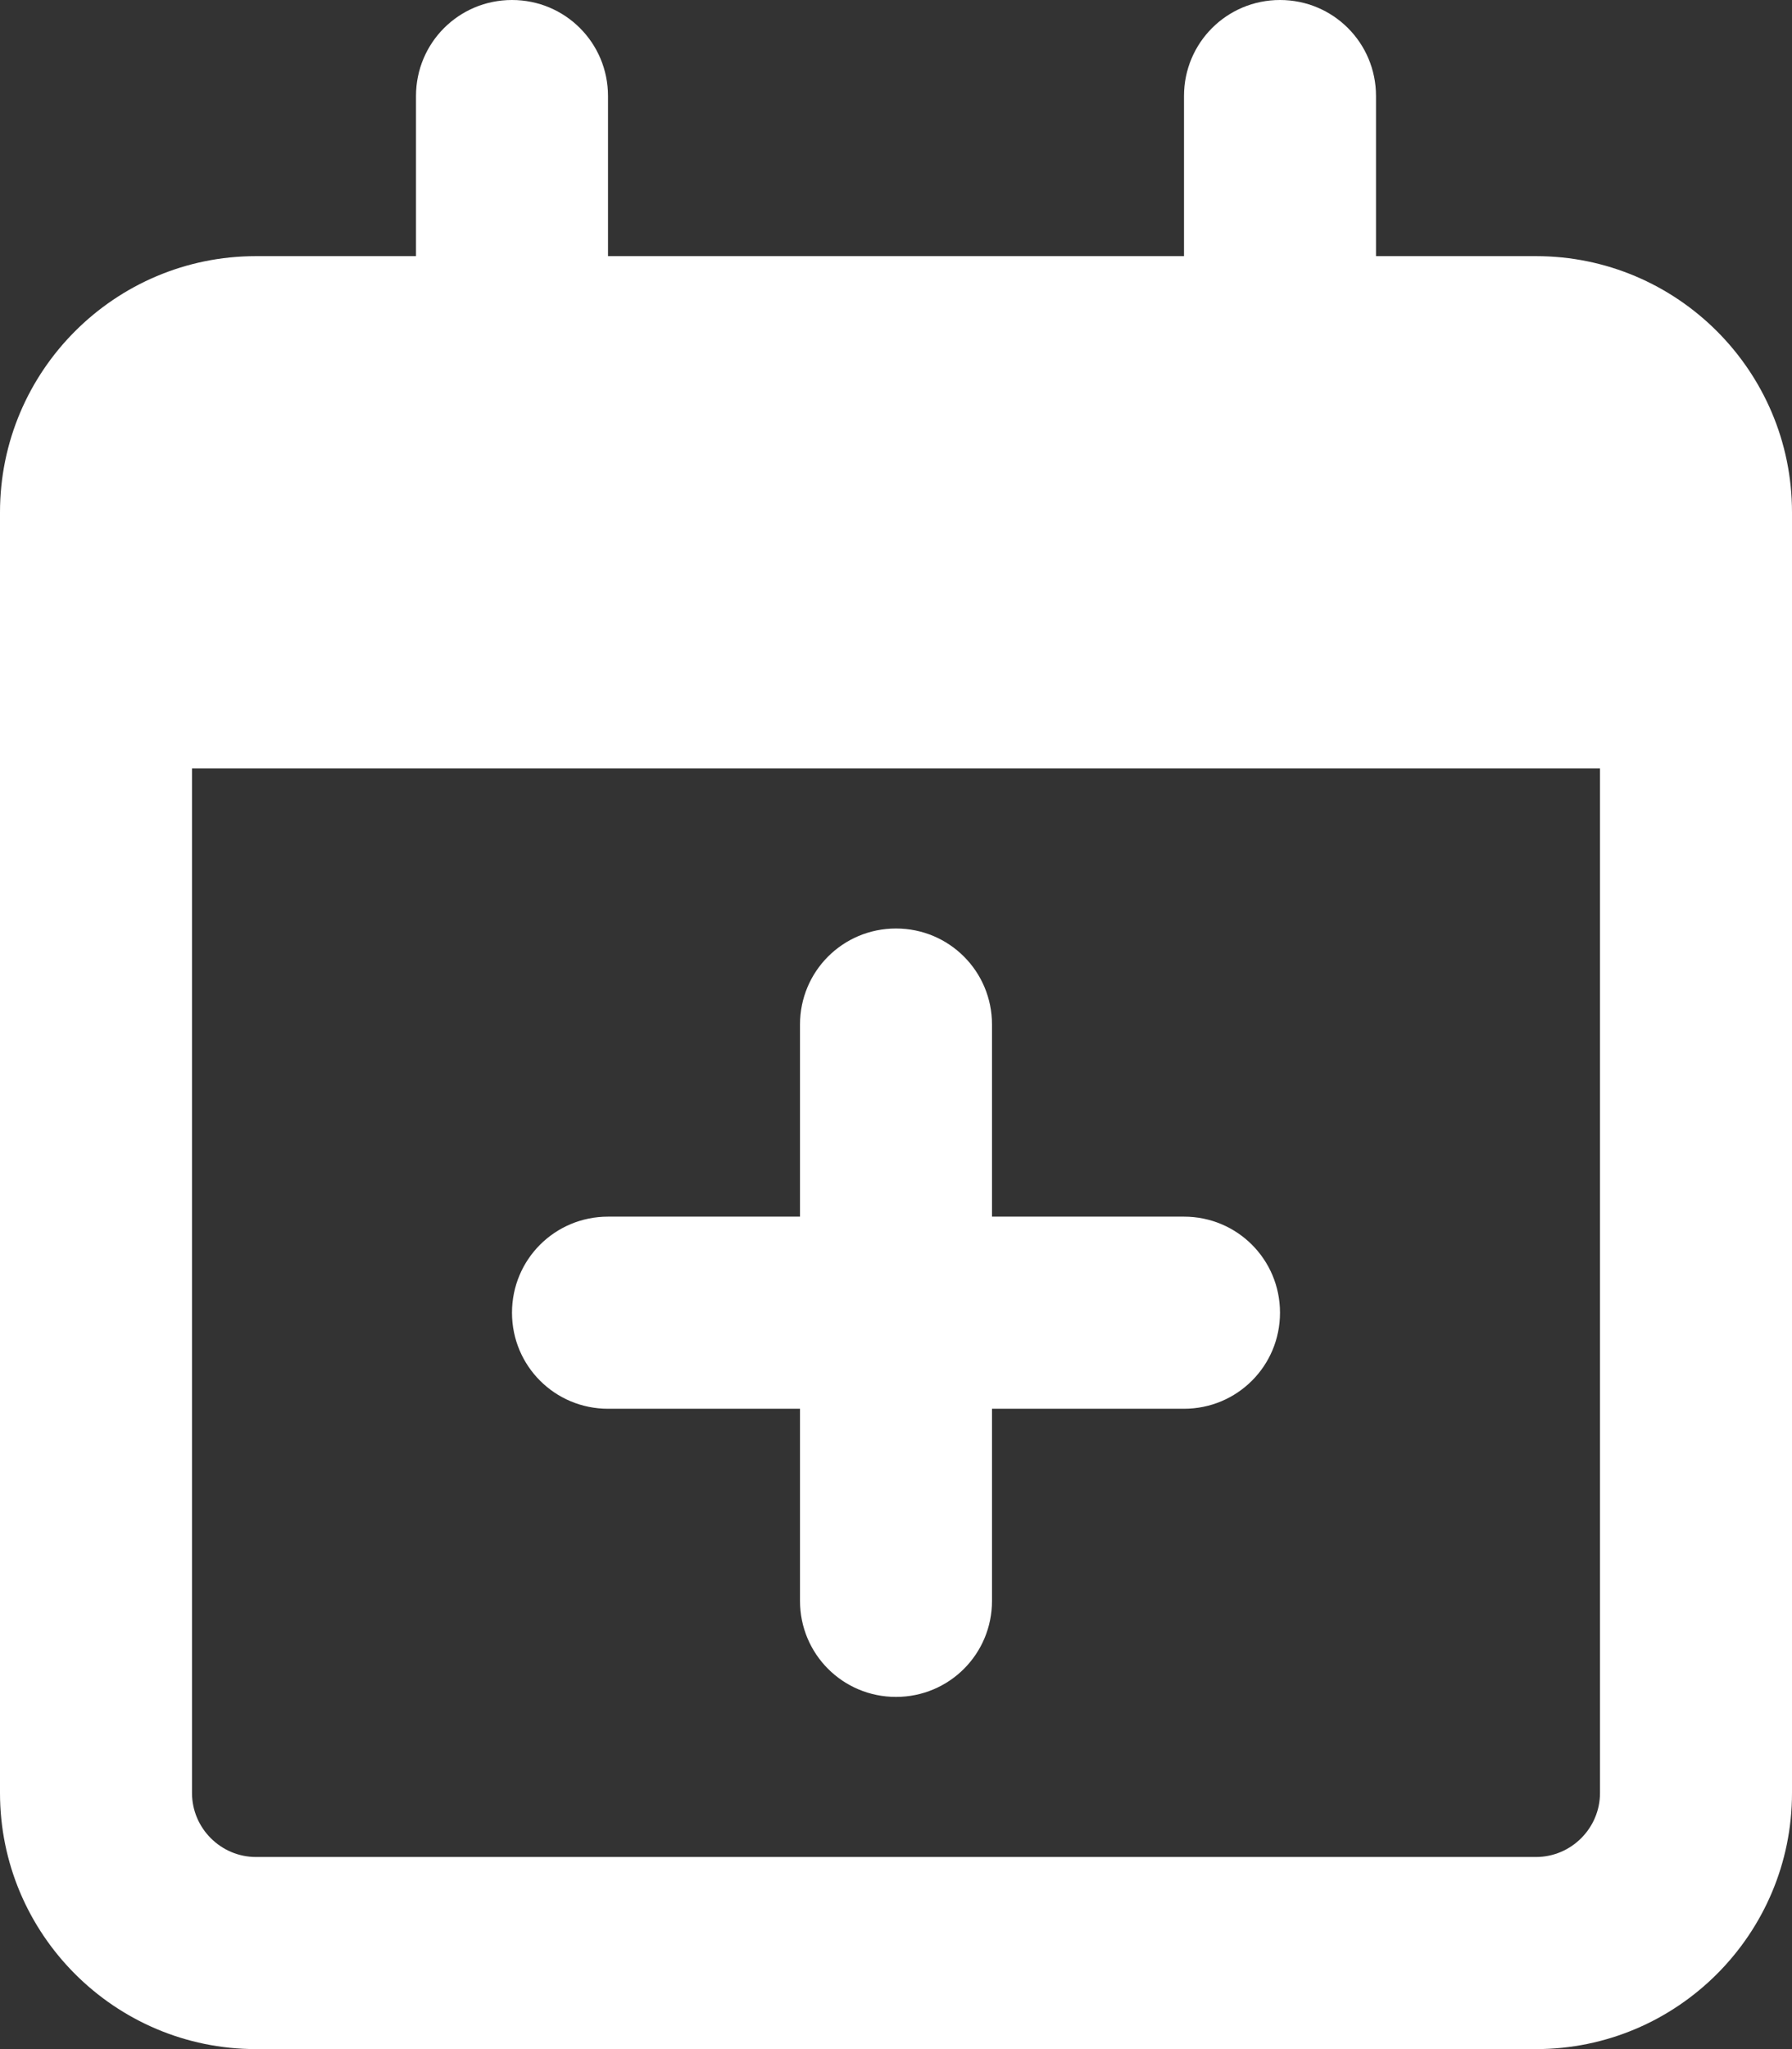 <?xml version="1.0" encoding="UTF-8" standalone="no"?>
<!DOCTYPE svg PUBLIC "-//W3C//DTD SVG 1.1//EN" "http://www.w3.org/Graphics/SVG/1.1/DTD/svg11.dtd">
<svg width="100%" height="100%" viewBox="0 0 448 512" version="1.1" xmlns="http://www.w3.org/2000/svg" xmlns:xlink="http://www.w3.org/1999/xlink" xml:space="preserve" xmlns:serif="http://www.serif.com/" style="fill-rule:evenodd;clip-rule:evenodd;stroke-linejoin:round;stroke-miterlimit:2;">
    <rect x="0" y="0" width="448" height="512" fill="#333333" stroke="none"/>
    <path d="M152,24C152,10.7 141.3,0 128,0C114.7,0 104,10.7 104,24L104,64L64,64C28.7,64 0,92.7 0,128L0,448C0,483.3 28.7,512 64,512L384,512C419.3,512 448,483.3 448,448L448,128C448,92.7 419.3,64 384,64L344,64L344,24C344,10.7 333.3,0 320,0C306.7,0 296,10.7 296,24L296,64L152,64L152,24ZM48,192L400,192L400,448C400,456.8 392.8,464 384,464L64,464C55.2,464 48,456.8 48,448L48,192ZM224,232C210.7,232 200,242.7 200,256L200,304L152,304C138.7,304 128,314.7 128,328C128,341.3 138.7,352 152,352L200,352L200,400C200,413.3 210.7,424 224,424C237.3,424 248,413.3 248,400L248,352L296,352C309.3,352 320,341.3 320,328C320,314.7 309.3,304 296,304L248,304L248,256C248,242.7 237.3,232 224,232Z" style="fill:white;fill-rule:nonzero;"/>
</svg>
